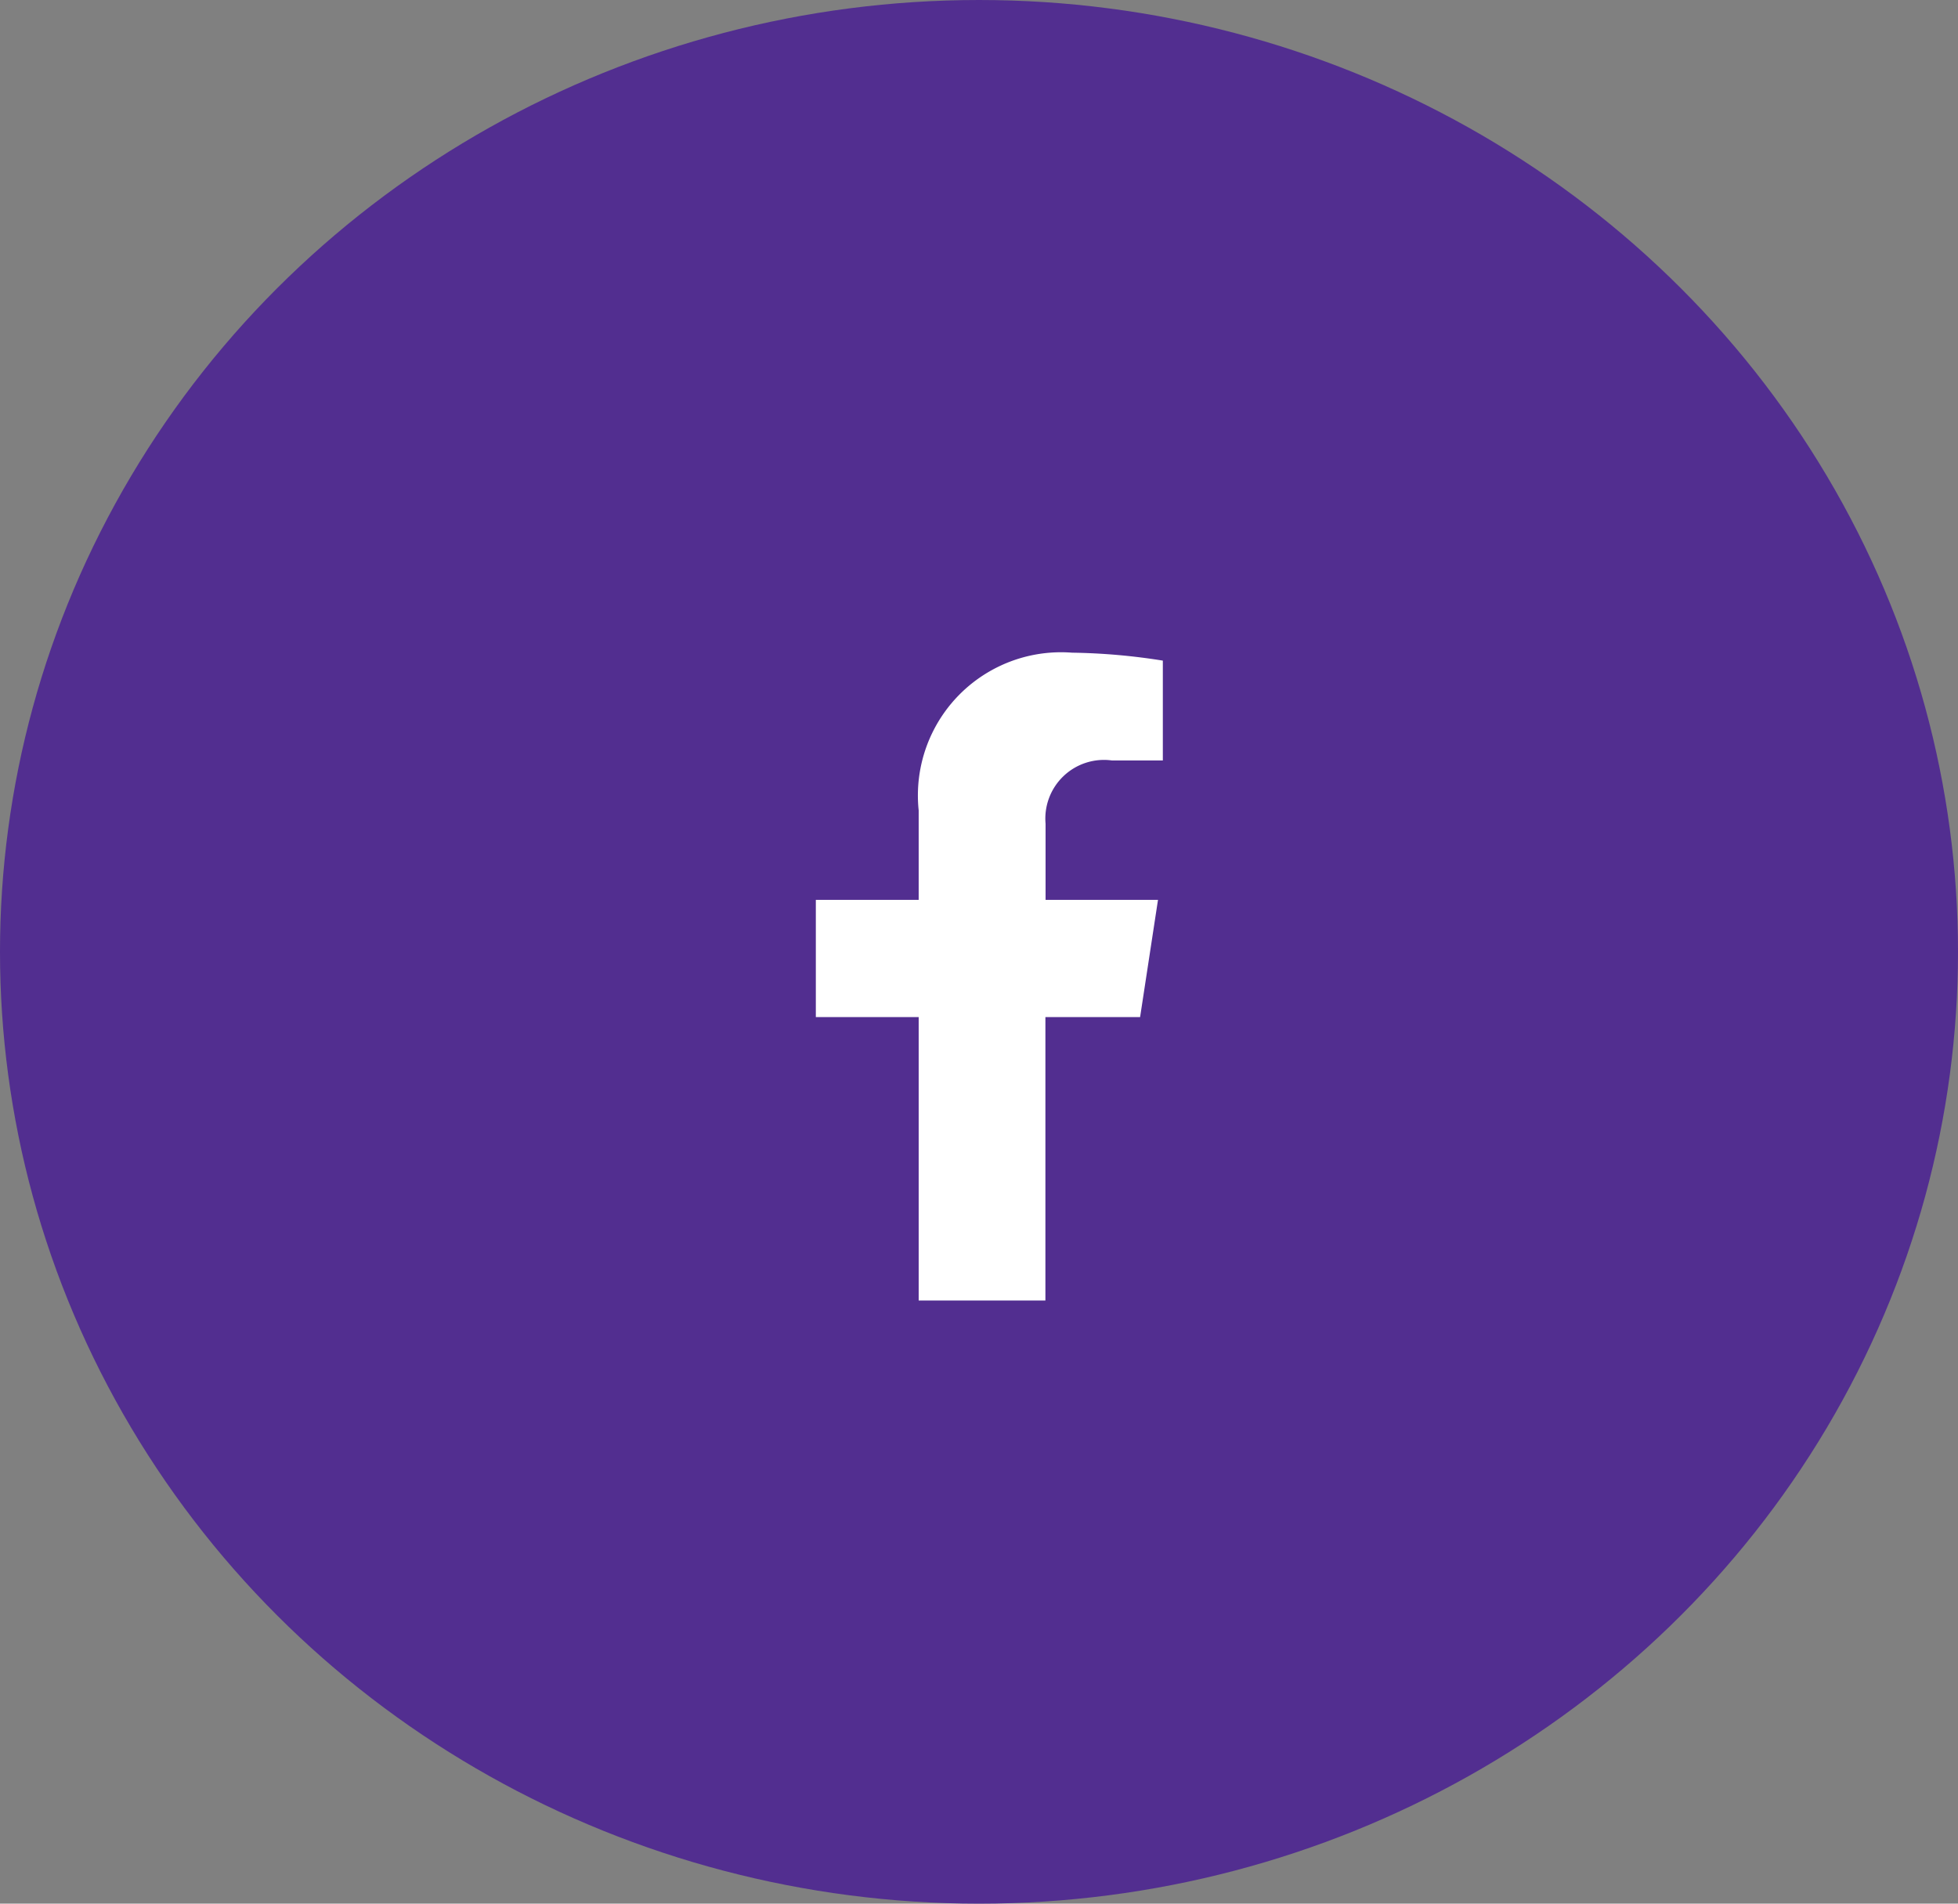 <svg xmlns="http://www.w3.org/2000/svg" width="36" height="35" viewBox="0 0 36 35"><rect x="0" y="0" width="36" height="35" fill="#808080" stroke="none"/><defs><style>.a{fill:#522e90;}.b{fill:#fff;}</style></defs><g transform="translate(-1037 -3512)"><ellipse class="a" cx="17.5" cy="18" rx="17.5" ry="18" transform="translate(1037 3547) rotate(-90)"/><path class="b" d="M7.571,6.7,7.9,4.545H5.833v-1.4A1.078,1.078,0,0,1,7.049,1.981h.94V.146A11.467,11.467,0,0,0,6.32,0,2.632,2.632,0,0,0,3.5,2.9V4.545H1.609V6.7H3.5v5.211h2.33V6.7Z" transform="translate(1050.391 3524)"/></g></svg>